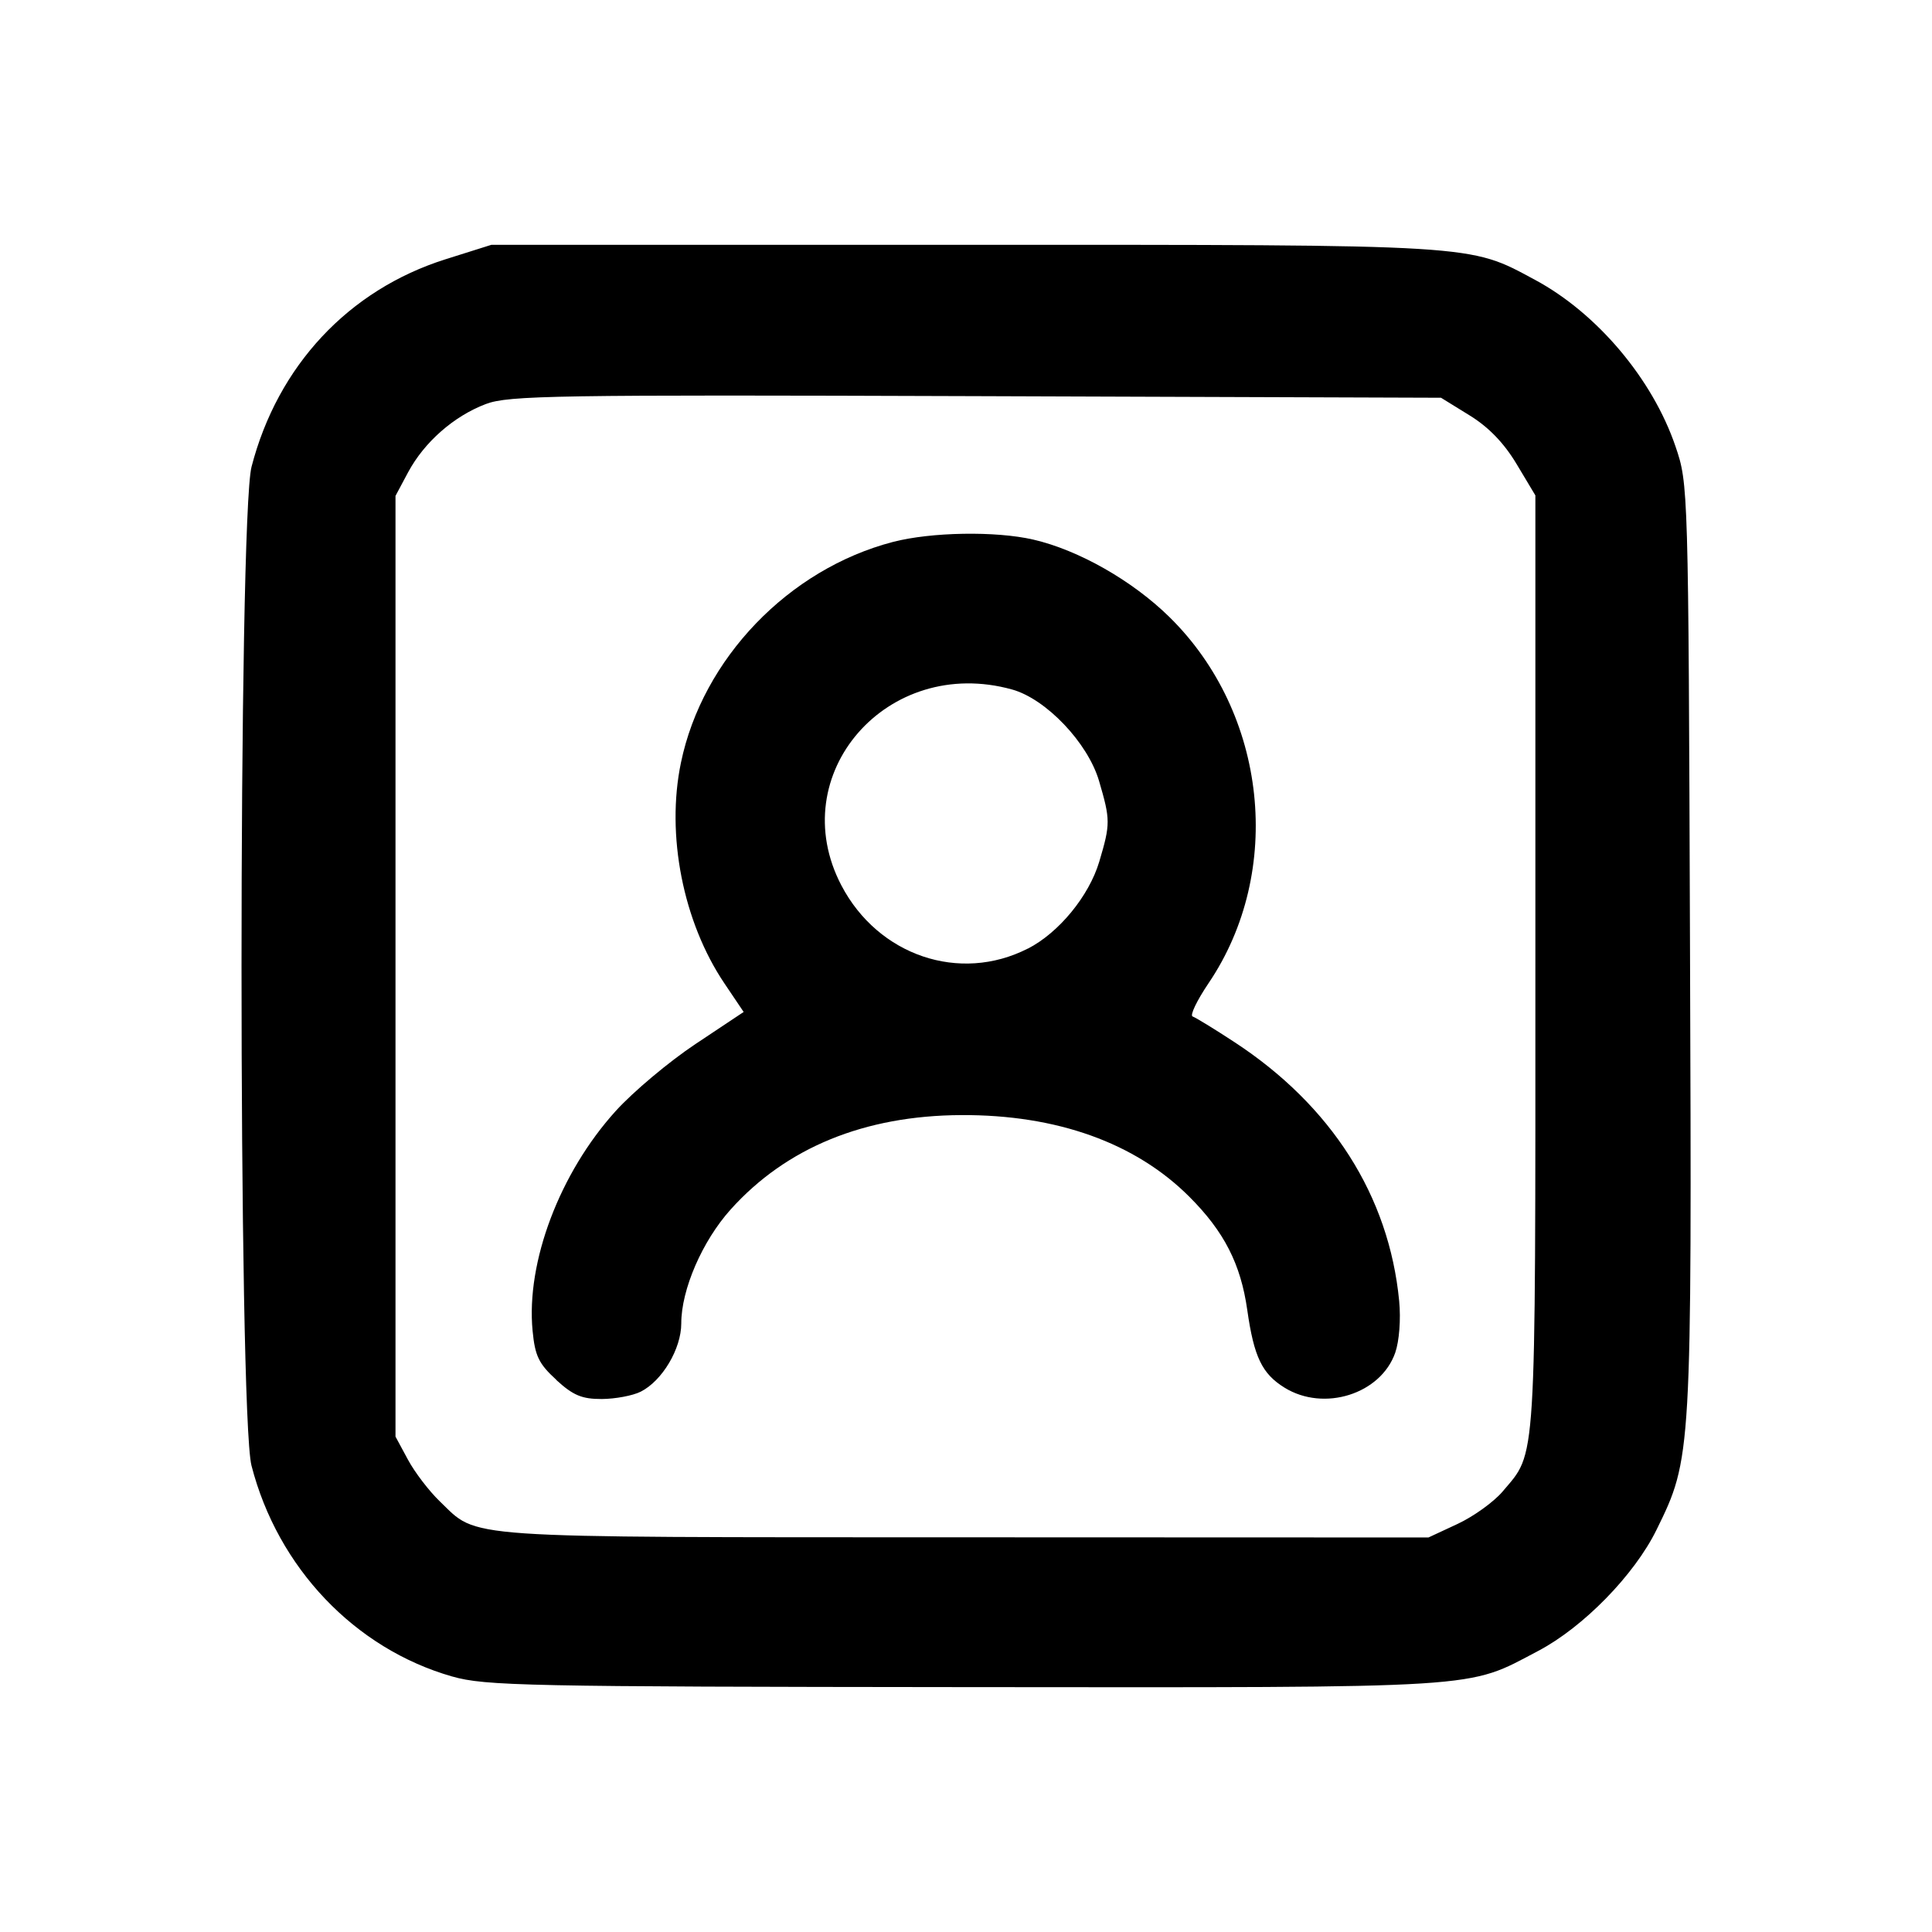 <svg version="1.1" viewBox="0 0 24 24" xmlns="http://www.w3.org/2000/svg">
 <path d="m5.617 20.826c-1.21-0.346-2.167-1.352-2.493-2.62-0.165-0.643-0.165-11.769 8e-4 -12.408 0.325-1.254 1.206-2.197 2.409-2.577l0.571-0.18h5.86c6.431 0 6.277-9e-3 7.103 0.435 0.772 0.415 1.461 1.232 1.746 2.07 0.159 0.468 0.16 0.49 0.18 6.216 0.023 6.334 0.022 6.352-0.417 7.244-0.275 0.559-0.908 1.207-1.468 1.502-0.901 0.474-0.599 0.455-7.128 0.45-5.441-5e-3 -5.955-0.015-6.363-0.132zm12.491-1.896c0.199-0.093 0.45-0.274 0.558-0.402 0.424-0.504 0.407-0.219 0.407-6.555v-5.819l-0.233-0.389c-0.157-0.262-0.348-0.46-0.586-0.606l-0.353-0.218-5.777-0.02c-5.227-0.018-5.806-9e-3 -6.089 0.098-0.398 0.151-0.764 0.473-0.965 0.847l-0.157 0.294v11.686l0.155 0.287c0.085 0.158 0.263 0.39 0.394 0.516 0.489 0.469 0.16 0.446 6.512 0.448l5.771 2e-3 0.361-0.168z" stroke-width=".072" fill="currentColor"/>
 <path d="m6.911 17.141c-0.218-0.2-0.265-0.296-0.295-0.61-0.082-0.853 0.337-1.961 1.032-2.729 0.216-0.239 0.663-0.614 0.992-0.833l0.598-0.398-0.239-0.355c-0.514-0.763-0.727-1.845-0.54-2.742 0.268-1.292 1.337-2.404 2.634-2.742 0.474-0.123 1.275-0.137 1.743-0.029 0.563 0.13 1.231 0.51 1.691 0.962 1.216 1.194 1.426 3.159 0.486 4.549-0.145 0.215-0.234 0.4-0.198 0.413 0.036 0.012 0.269 0.154 0.516 0.316 1.209 0.79 1.924 1.913 2.05 3.218 0.022 0.228 1e-3 0.499-0.049 0.643-0.18 0.514-0.885 0.737-1.375 0.434-0.28-0.173-0.38-0.382-0.463-0.965-0.081-0.571-0.287-0.974-0.72-1.407-0.67-0.67-1.648-1.02-2.834-1.014-1.202 6e-3 -2.173 0.404-2.864 1.173-0.352 0.392-0.613 0.994-0.613 1.415 0 0.315-0.236 0.713-0.504 0.848-0.097 0.049-0.315 0.09-0.483 0.091-0.247 8.5e-4 -0.356-0.045-0.565-0.236zm5.856-5.356c0.386-0.197 0.762-0.655 0.889-1.083 0.139-0.467 0.138-0.519-3e-3 -1-0.139-0.474-0.658-1.02-1.081-1.137-1.549-0.43-2.842 1.054-2.12 2.434 0.457 0.873 1.47 1.216 2.315 0.785z" stroke-width=".072" fill="currentColor"/>
</svg>
